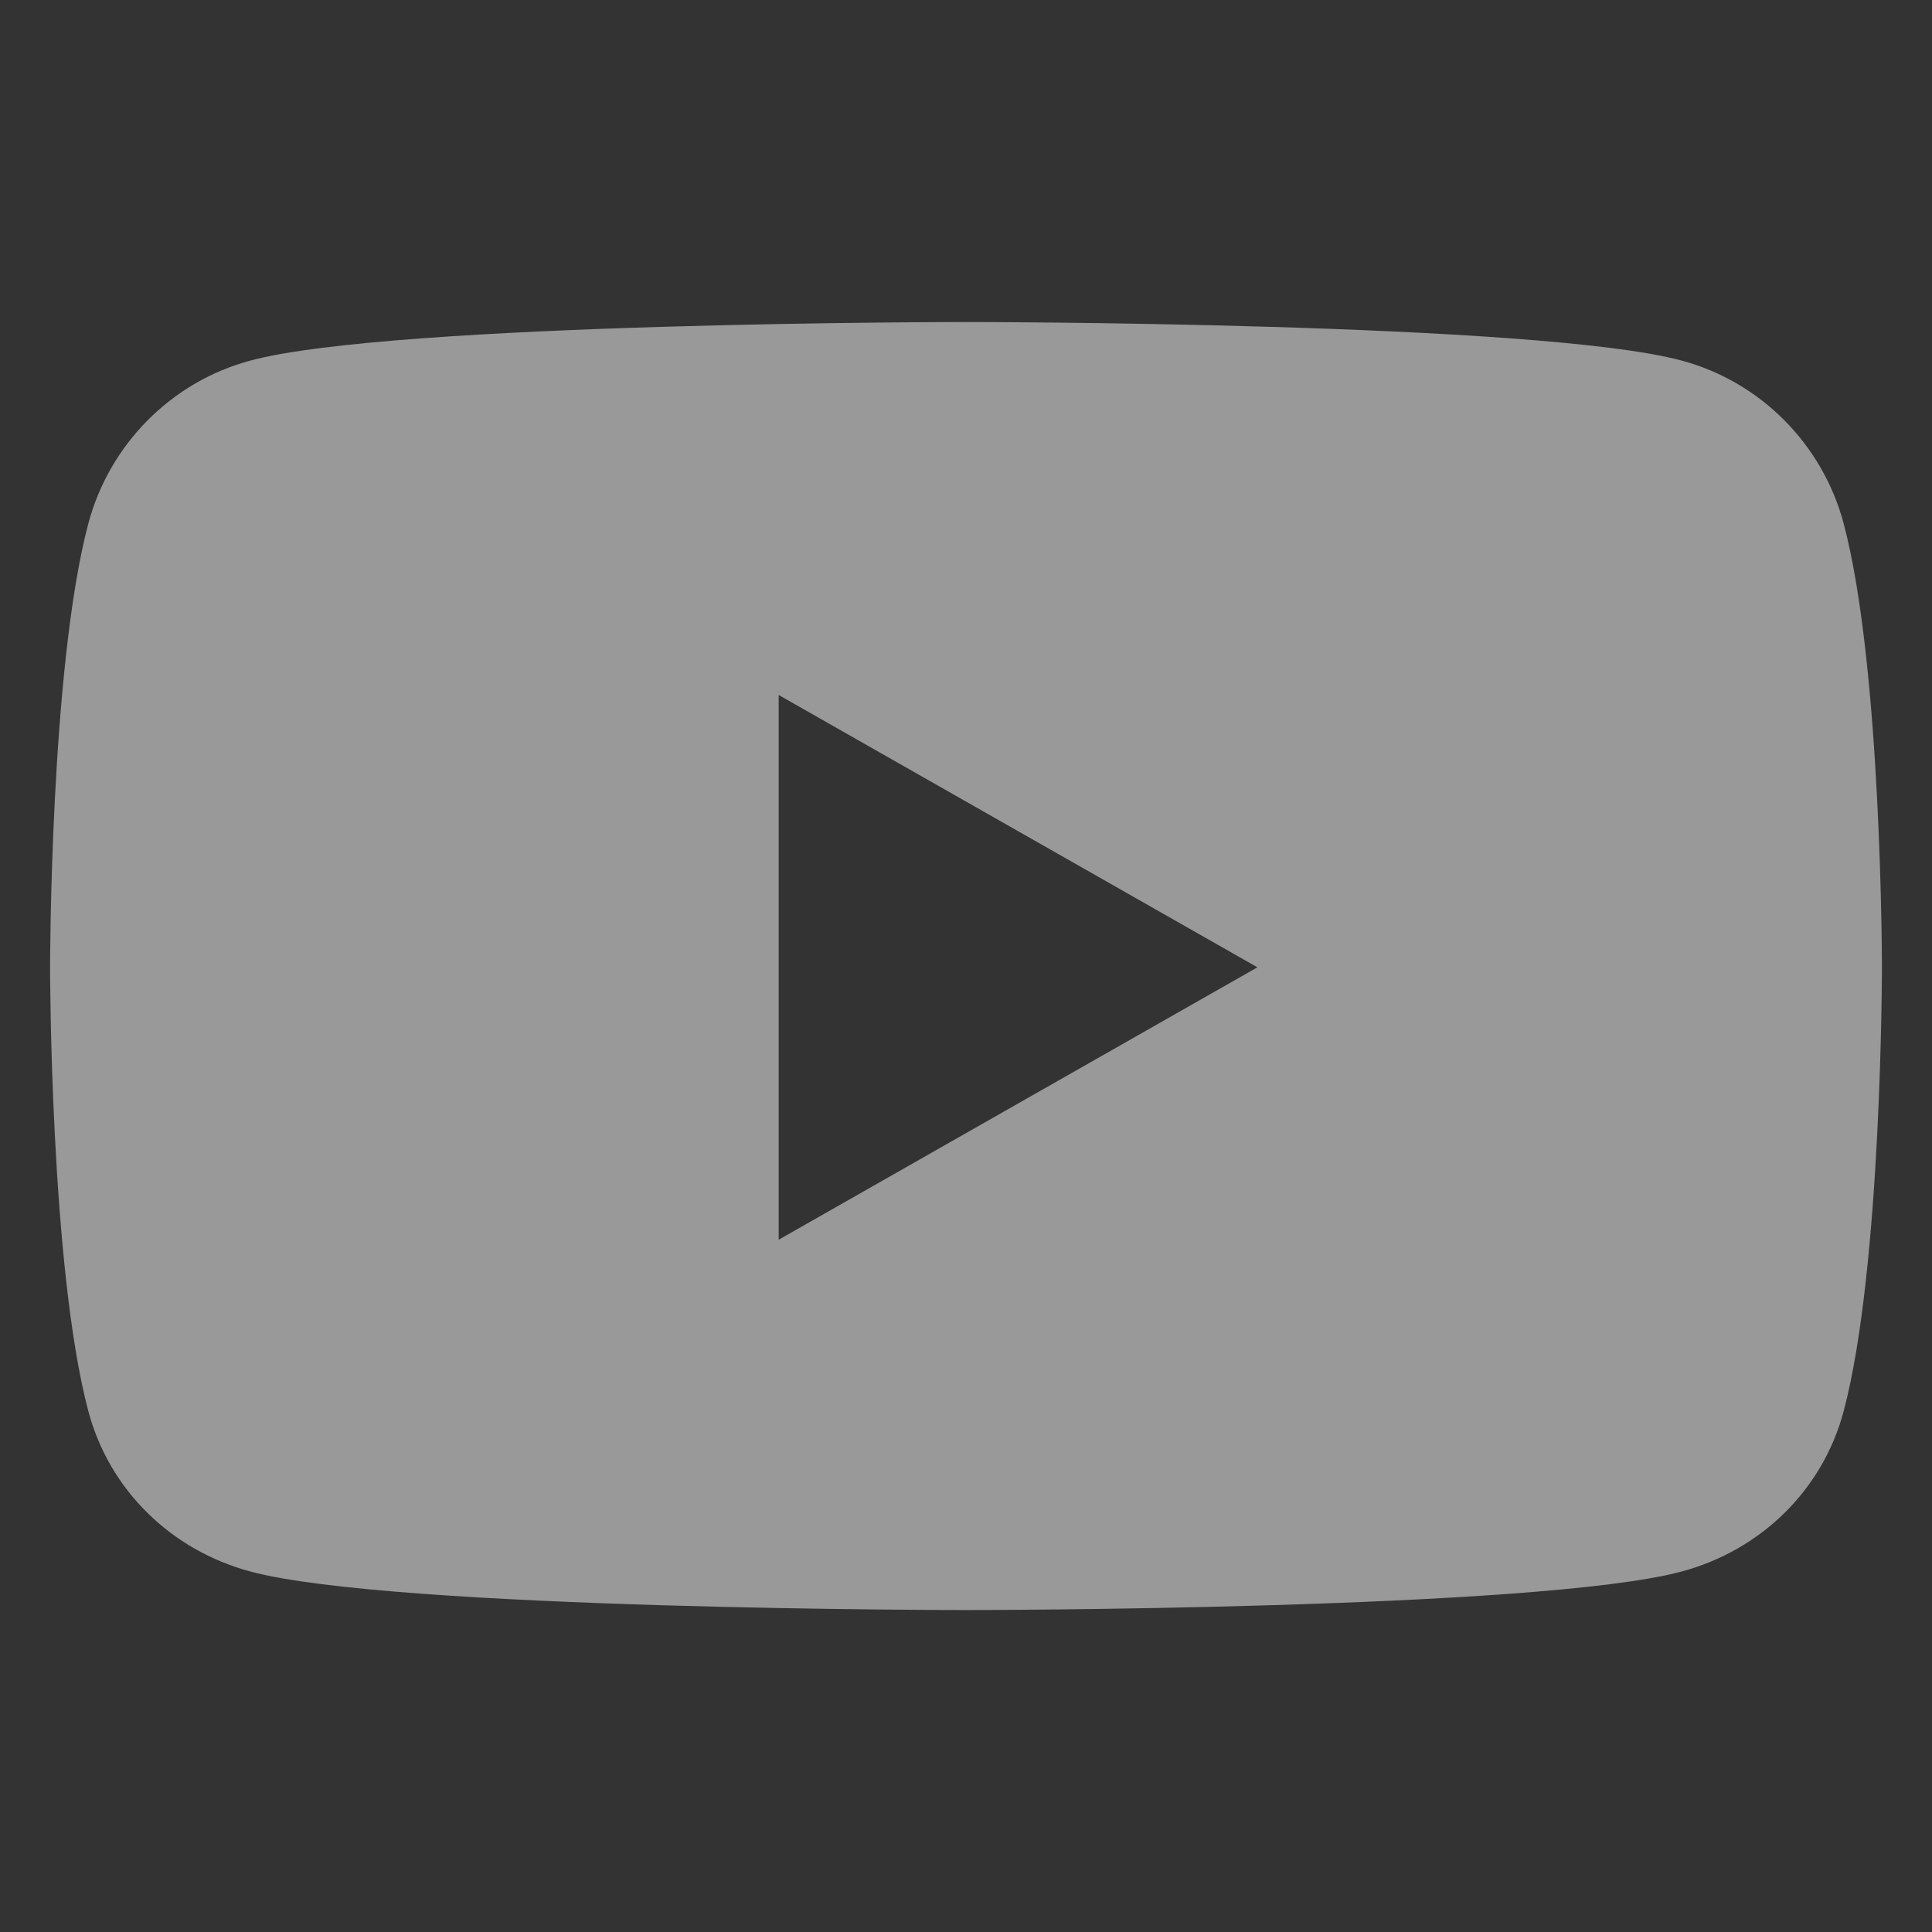 <svg width="25" height="25" viewBox="0 0 25 25" fill="none" xmlns="http://www.w3.org/2000/svg">
<rect x="0" y="0" width="25" height="25" fill="#333333" stroke="none"/>
<path d="M23.857 6.775C23.584 5.748 22.781 4.94 21.761 4.666C19.912 4.167 12.5 4.167 12.5 4.167C12.5 4.167 5.088 4.167 3.239 4.666C2.219 4.94 1.416 5.748 1.143 6.775C0.648 8.635 0.648 12.517 0.648 12.517C0.648 12.517 0.648 16.399 1.143 18.26C1.416 19.286 2.219 20.061 3.239 20.335C5.088 20.834 12.5 20.834 12.5 20.834C12.5 20.834 19.912 20.834 21.761 20.335C22.781 20.061 23.584 19.286 23.857 18.26C24.352 16.399 24.352 12.517 24.352 12.517C24.352 12.517 24.352 8.635 23.857 6.775ZM10.076 16.042V8.993L16.271 12.517L10.076 16.042Z" fill="white" fill-opacity="0.5"/>
</svg>
